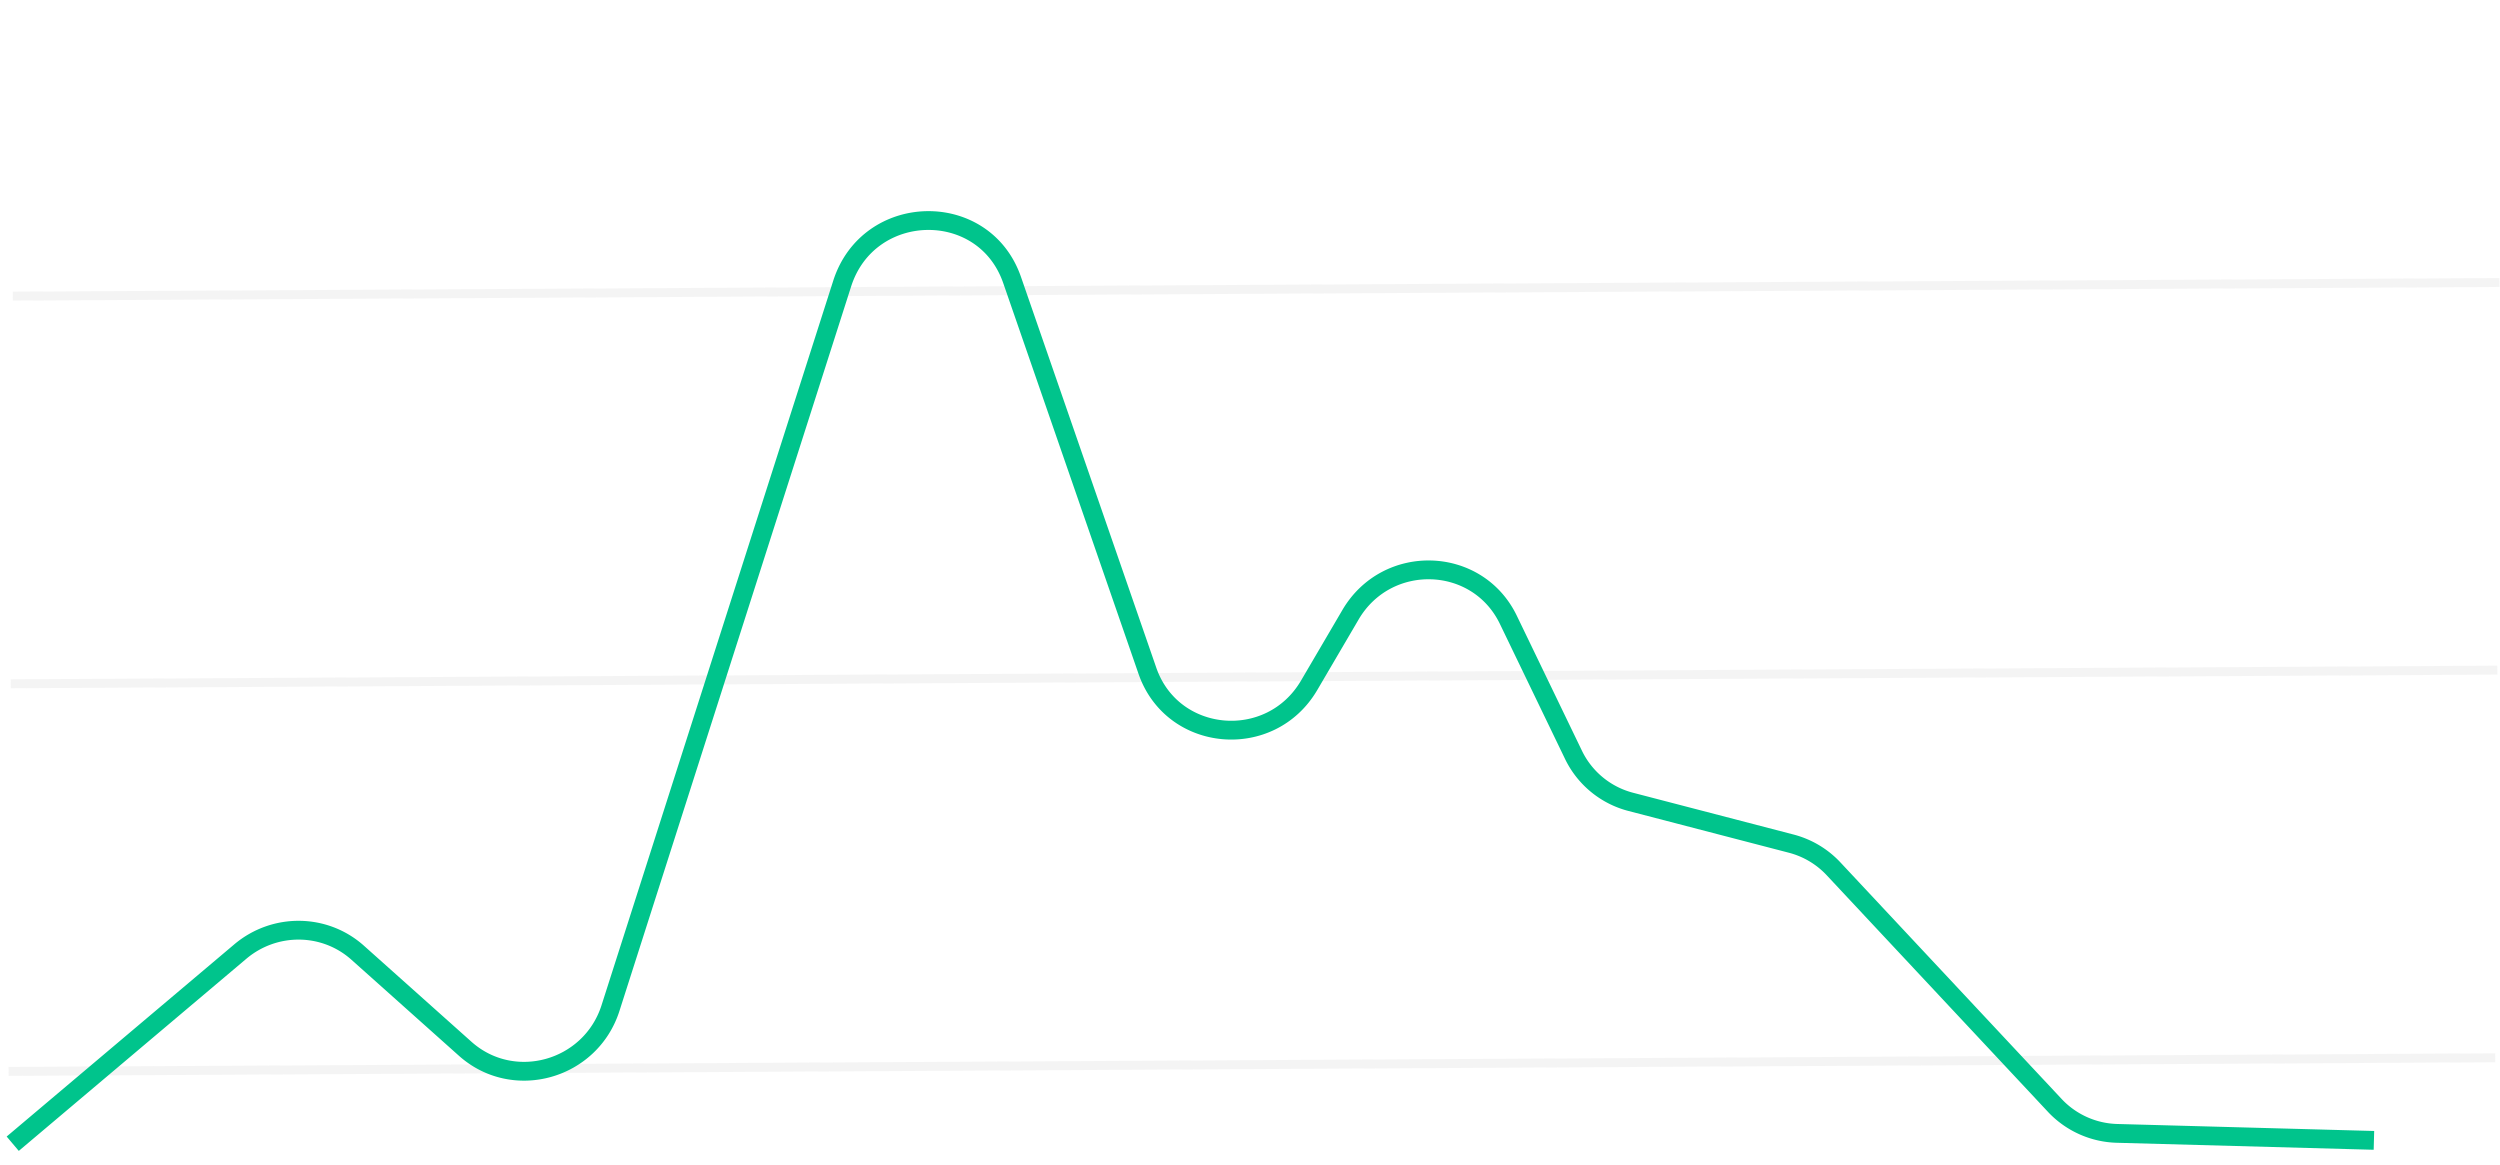<svg width="133" height="62" fill="none" xmlns="http://www.w3.org/2000/svg"><path d="m.696 56.999 131.812-.724M.81 36.376l131.811-.724M.919 15.753l131.812-.724" stroke="#E4E4E4" stroke-opacity=".4" stroke-width=".476" stroke-linecap="square"/><path d="m.677 60.846 12.104-10.22c1.823-1.54 4.485-1.515 6.245.057l5.721 5.11c2.567 2.293 6.674 1.144 7.731-2.162l12.325-38.54c1.399-4.376 7.546-4.51 9.04-.197l7.198 20.79c1.325 3.826 6.543 4.295 8.607.772l2.198-3.75c1.935-3.303 6.75-3.15 8.398.268l3.464 7.18a4.693 4.693 0 0 0 3.048 2.505l8.536 2.222a4.699 4.699 0 0 1 2.25 1.337l11.773 12.59a4.71 4.71 0 0 0 3.315 1.488l13.663.372" stroke="#00C48C" stroke-linejoin="round"/></svg>